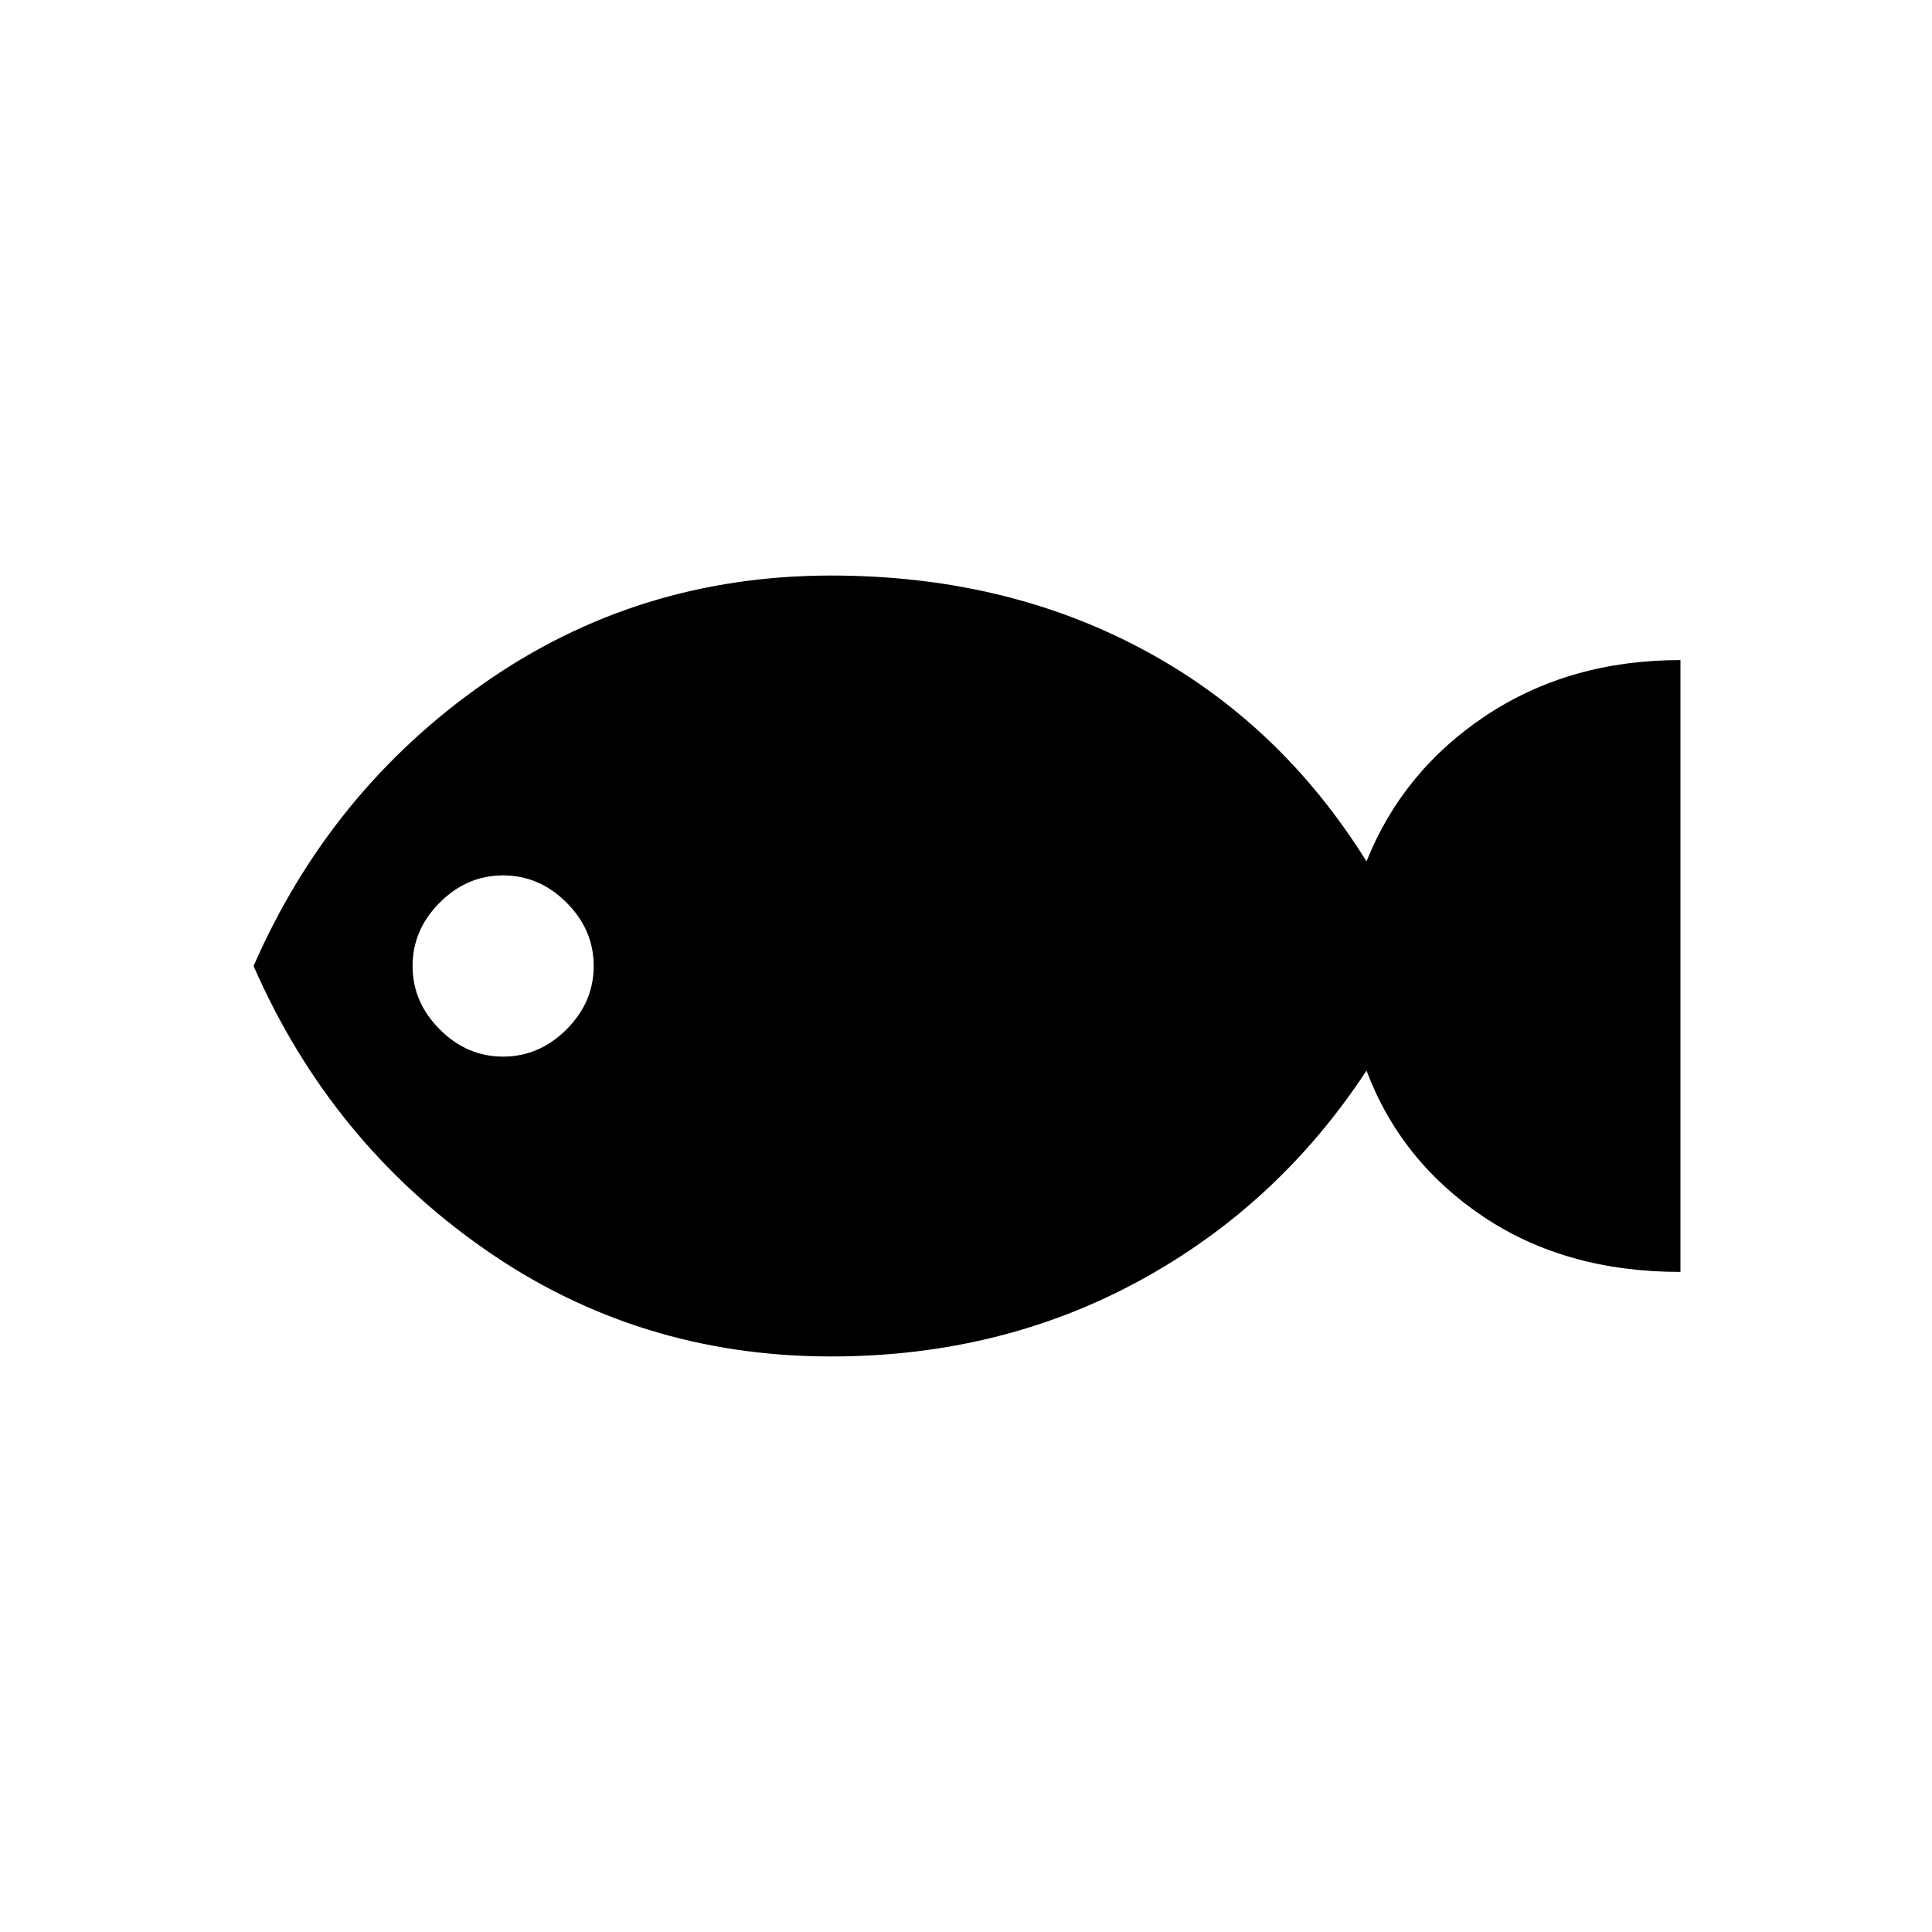 <svg xmlns="http://www.w3.org/2000/svg" height="20" width="20"><path d="M8.604 14.042Q6.604 14.042 5.01 12.927Q3.417 11.812 2.625 10Q3.417 8.188 5.01 7.073Q6.604 5.958 8.604 5.958Q10.396 5.958 11.823 6.719Q13.25 7.479 14.146 8.917Q14.521 7.979 15.385 7.406Q16.25 6.833 17.396 6.833V13.167Q16.208 13.167 15.354 12.594Q14.5 12.021 14.146 11.083Q13.229 12.479 11.792 13.26Q10.354 14.042 8.604 14.042ZM5.208 10.938Q5.583 10.938 5.865 10.656Q6.146 10.375 6.146 10Q6.146 9.625 5.865 9.344Q5.583 9.062 5.208 9.062Q4.833 9.062 4.552 9.344Q4.271 9.625 4.271 10Q4.271 10.375 4.552 10.656Q4.833 10.938 5.208 10.938Z"/></svg>